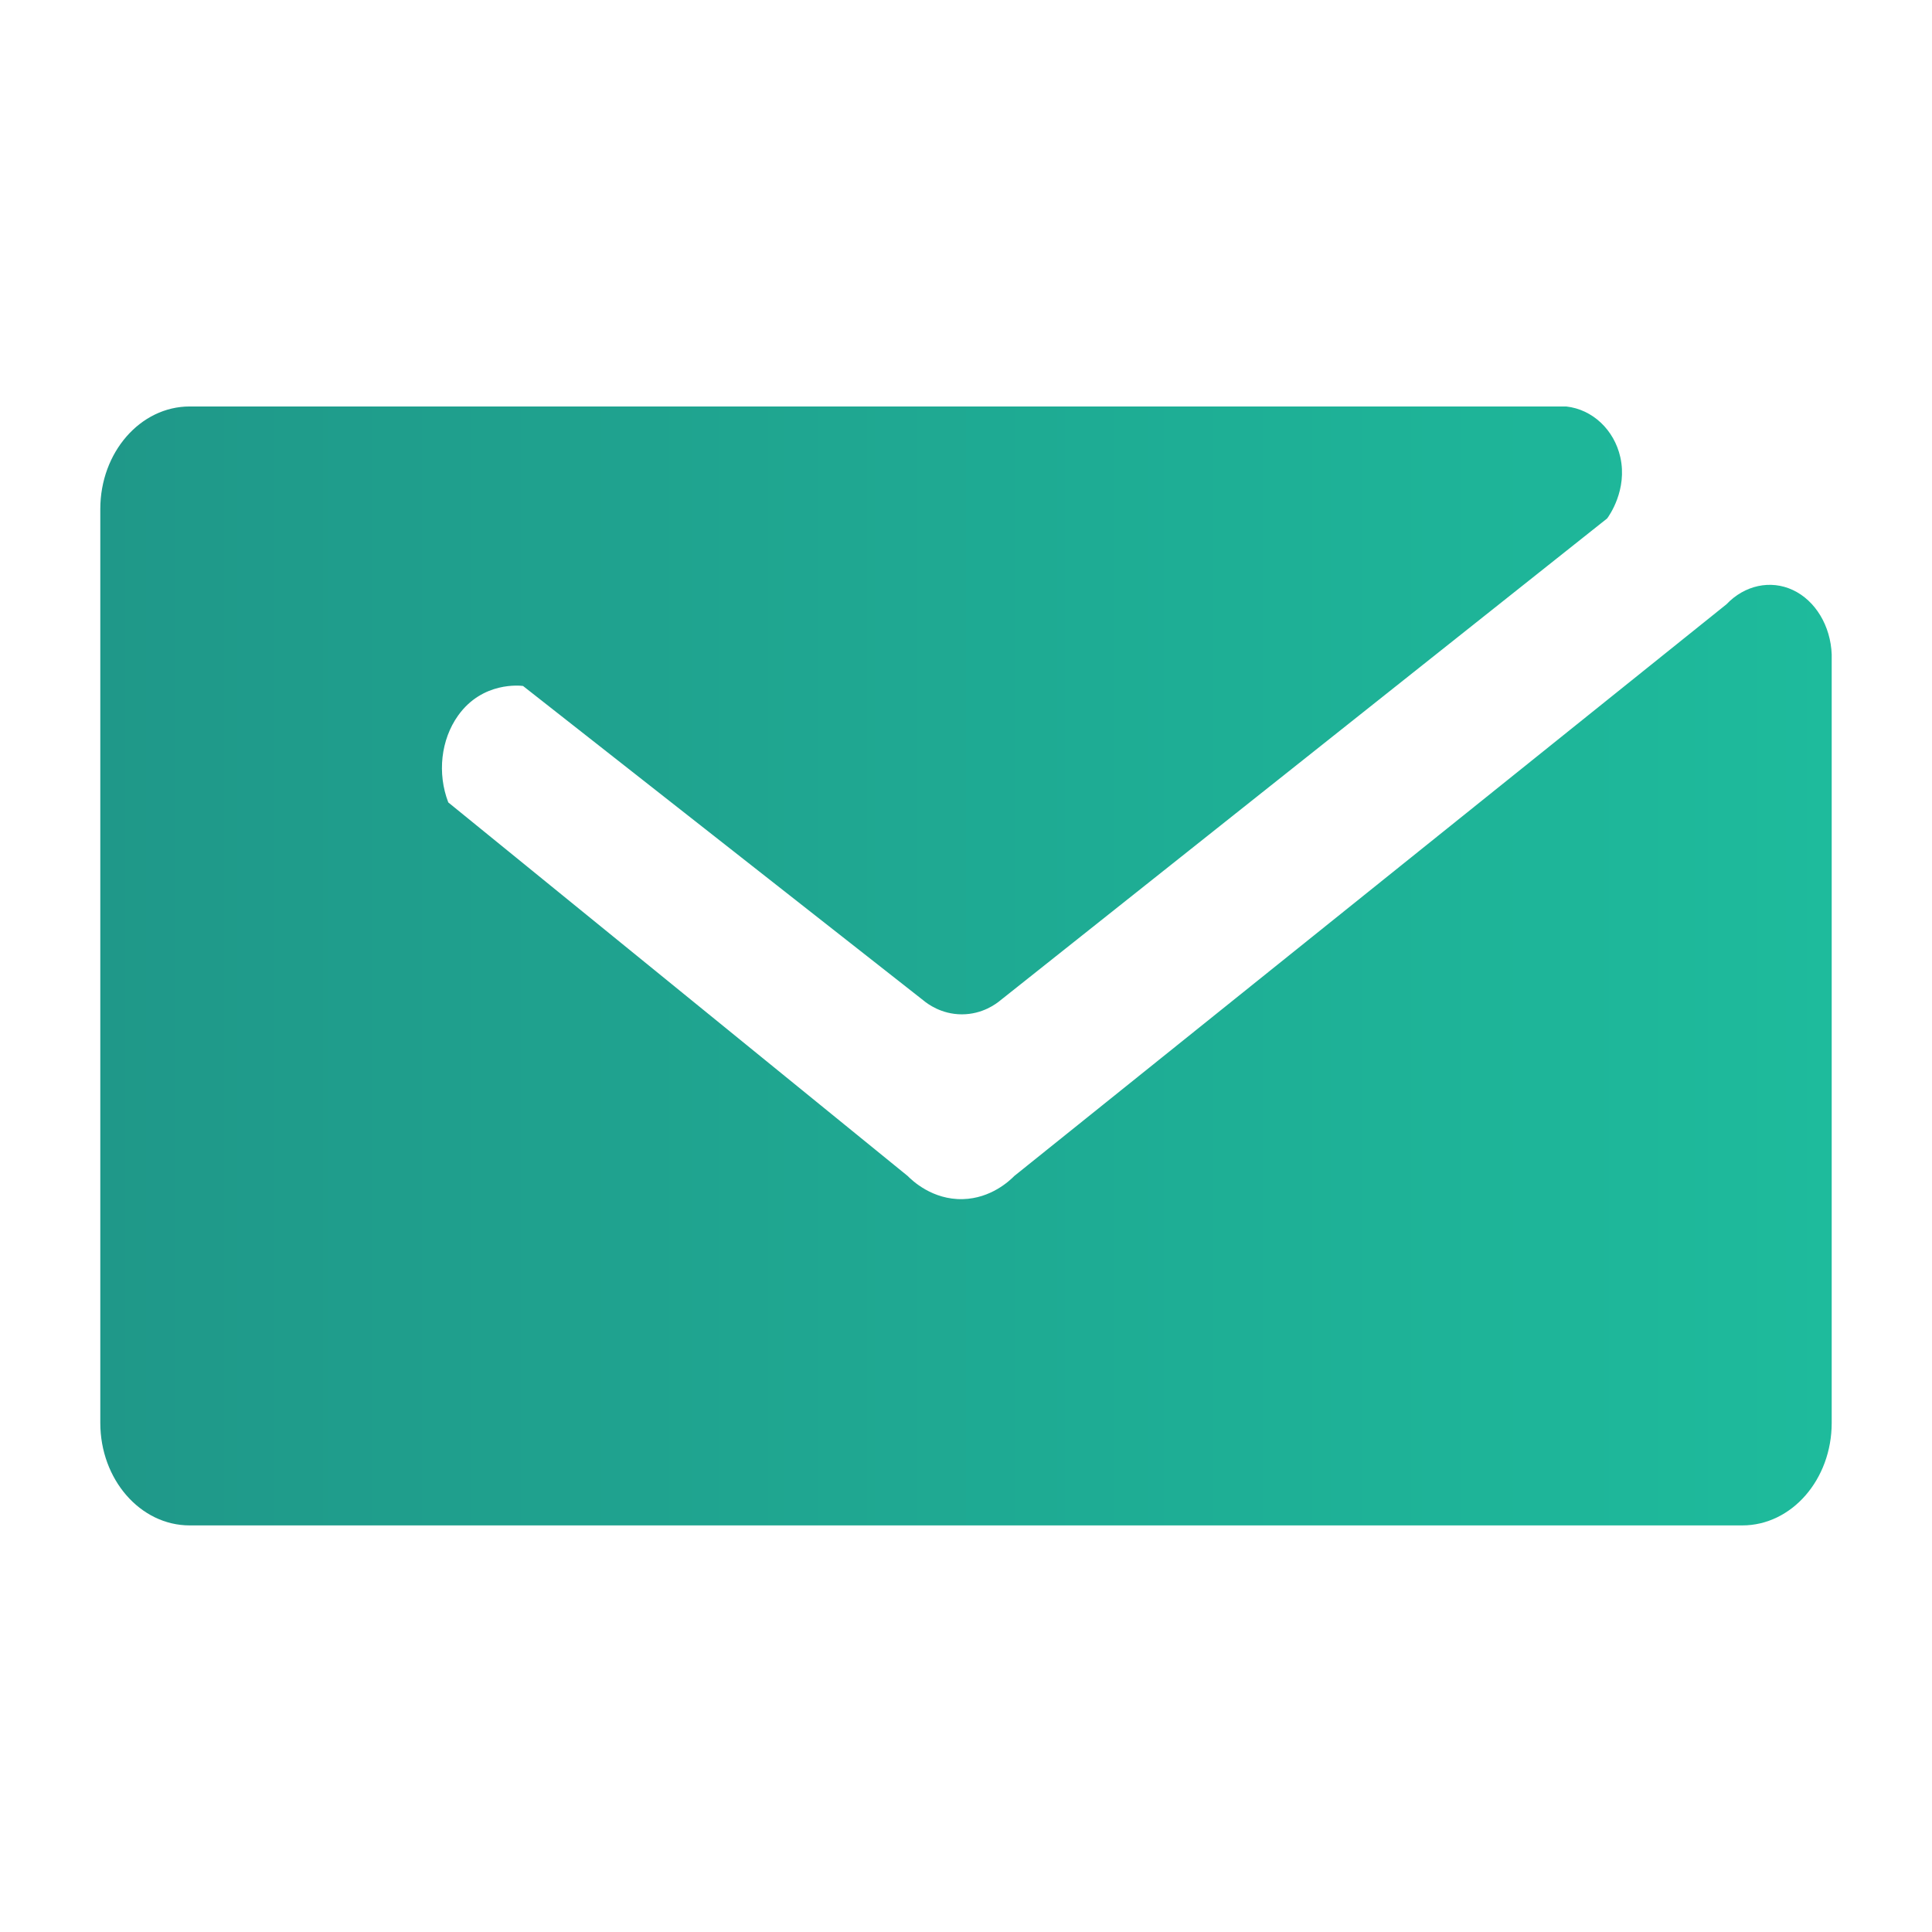 <?xml version="1.0" encoding="utf-8"?>
<!-- Generator: Adobe Illustrator 27.1.1, SVG Export Plug-In . SVG Version: 6.00 Build 0)  -->
<svg version="1.1" id="tempmail" xmlns="http://www.w3.org/2000/svg" xmlns:xlink="http://www.w3.org/1999/xlink" x="0px" y="0px"
	 viewBox="0 0 512 512" style="enable-background:new 0 0 512 512;" xml:space="preserve">
<style type="text/css">
	.st0{fill:url(#SVGID_1_);}
</style>
<linearGradient id="SVGID_1_" gradientUnits="userSpaceOnUse" x1="26.585" y1="256" x2="485.415" y2="256">
	<stop  offset="0" style="stop-color:#1F9889"/>
	<stop  offset="1" style="stop-color:#1EBB9C"/>
</linearGradient>
<path class="st0" d="M475.1,156.35c-5.9-2.75-12.77-1.26-17.57,3.79c-62.9,50.5-125.81,100.99-188.71,151.49
	c-1.3,1.31-6.2,5.95-13.65,6.15c-8.08,0.22-13.45-4.94-14.65-6.15c-40.57-32.99-81.14-65.98-121.72-98.98
	c-2.96-7.7-1.96-16.62,2.59-23.01c6.49-9.11,16.54-7.94,17.22-7.85c35.38,27.79,70.77,55.58,106.15,83.37
	c0.98,0.81,4.65,3.64,10.11,3.65c5.51,0.01,9.19-2.84,10.17-3.65c53.62-42.59,107.25-85.18,160.87-127.77
	c0.5-0.67,5.43-7.56,3.49-16.23c-1.62-7.23-7.36-12.68-14.34-13.44H50.27c-13.08,0-23.69,12.17-23.69,27.18v242.17
	c0,15.01,10.6,27.18,23.69,27.18h411.46c13.08,0,23.69-12.17,23.69-27.18V175.3v-1.86C485.14,165.88,481.12,159.15,475.1,156.35z"/>
</svg>
